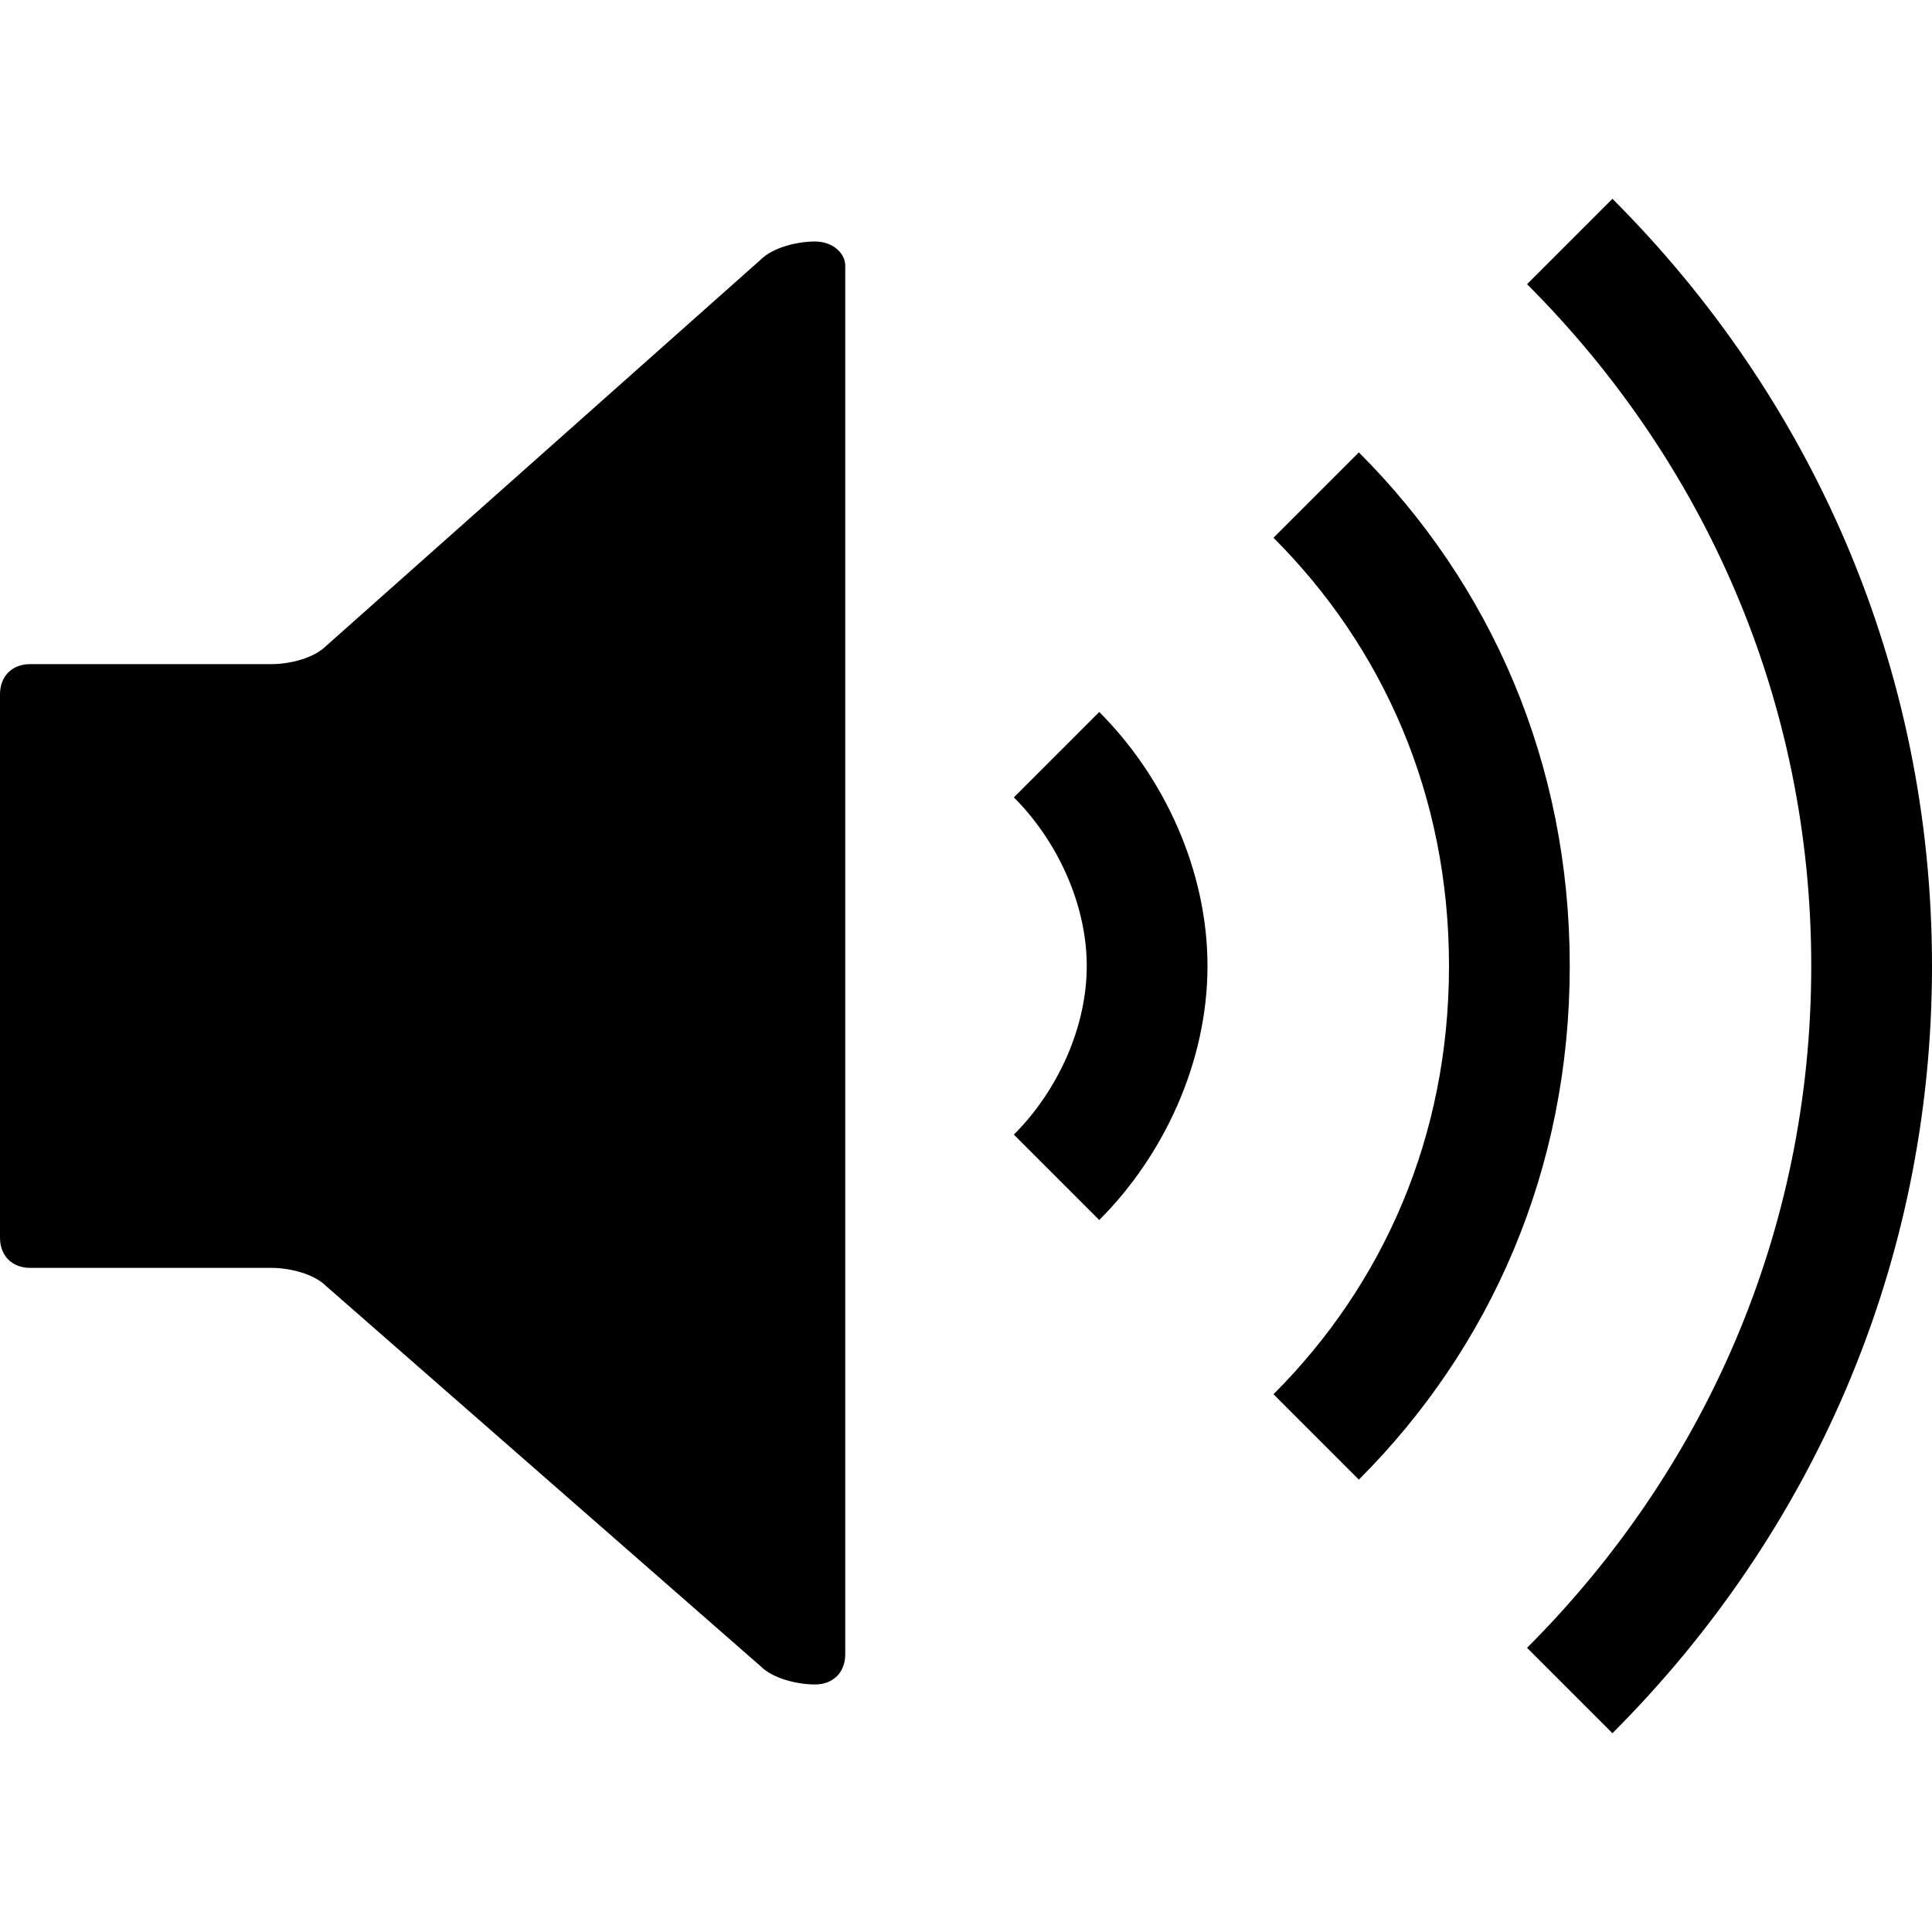 <svg version="1.1" xmlns="http://www.w3.org/2000/svg" data-icon="volume-high" width="32" height="32" class="iconic iconic-volume iconic-size-md iconic-volume-high" viewBox="0 0 32 32">
  <g data-width="32" data-height="26" class="iconic-container iconic-volume-high" transform="scale(1 1 ) translate(0 3 ) ">
    <path d="M12.6 1.3l-7.2 6.4c-.2.2-.6.3-.9.3h-4c-.3 0-.5.2-.5.5v9c0 .3.2.5.5.5h4c.3 0 .7.1.9.3l7.2 6.3c.2.2.6.3.9.3.3 0 .5-.2.5-.5v-23c0-.2-.2-.4-.5-.4s-.7.1-.9.3z" class="iconic-volume-high-speaker iconic-property-fill"></path>
    <path stroke="#000" stroke-width="2" d="M17.5 9.5c.9.9 1.5 2.2 1.5 3.5s-.6 2.6-1.5 3.5" class="iconic-volume-high-wave iconic-volume-high-wave-inner iconic-property-accent iconic-property-stroke" fill="none"></path>
    <path stroke="#000" stroke-width="2" d="M21.8 5.2c2 2 3.2 4.7 3.2 7.8s-1.2 5.8-3.2 7.8" class="iconic-volume-high-wave iconic-volume-high-wave-middle iconic-property-accent iconic-property-stroke" fill="none"></path>
    <path stroke="#000" stroke-width="2" d="M26 1c3.1 3.1 5 7.3 5 12s-1.9 8.9-5 12" class="iconic-volume-high-wave iconic-volume-high-wave-outer iconic-property-accent iconic-property-stroke" fill="none"></path>
  </g>
</svg>